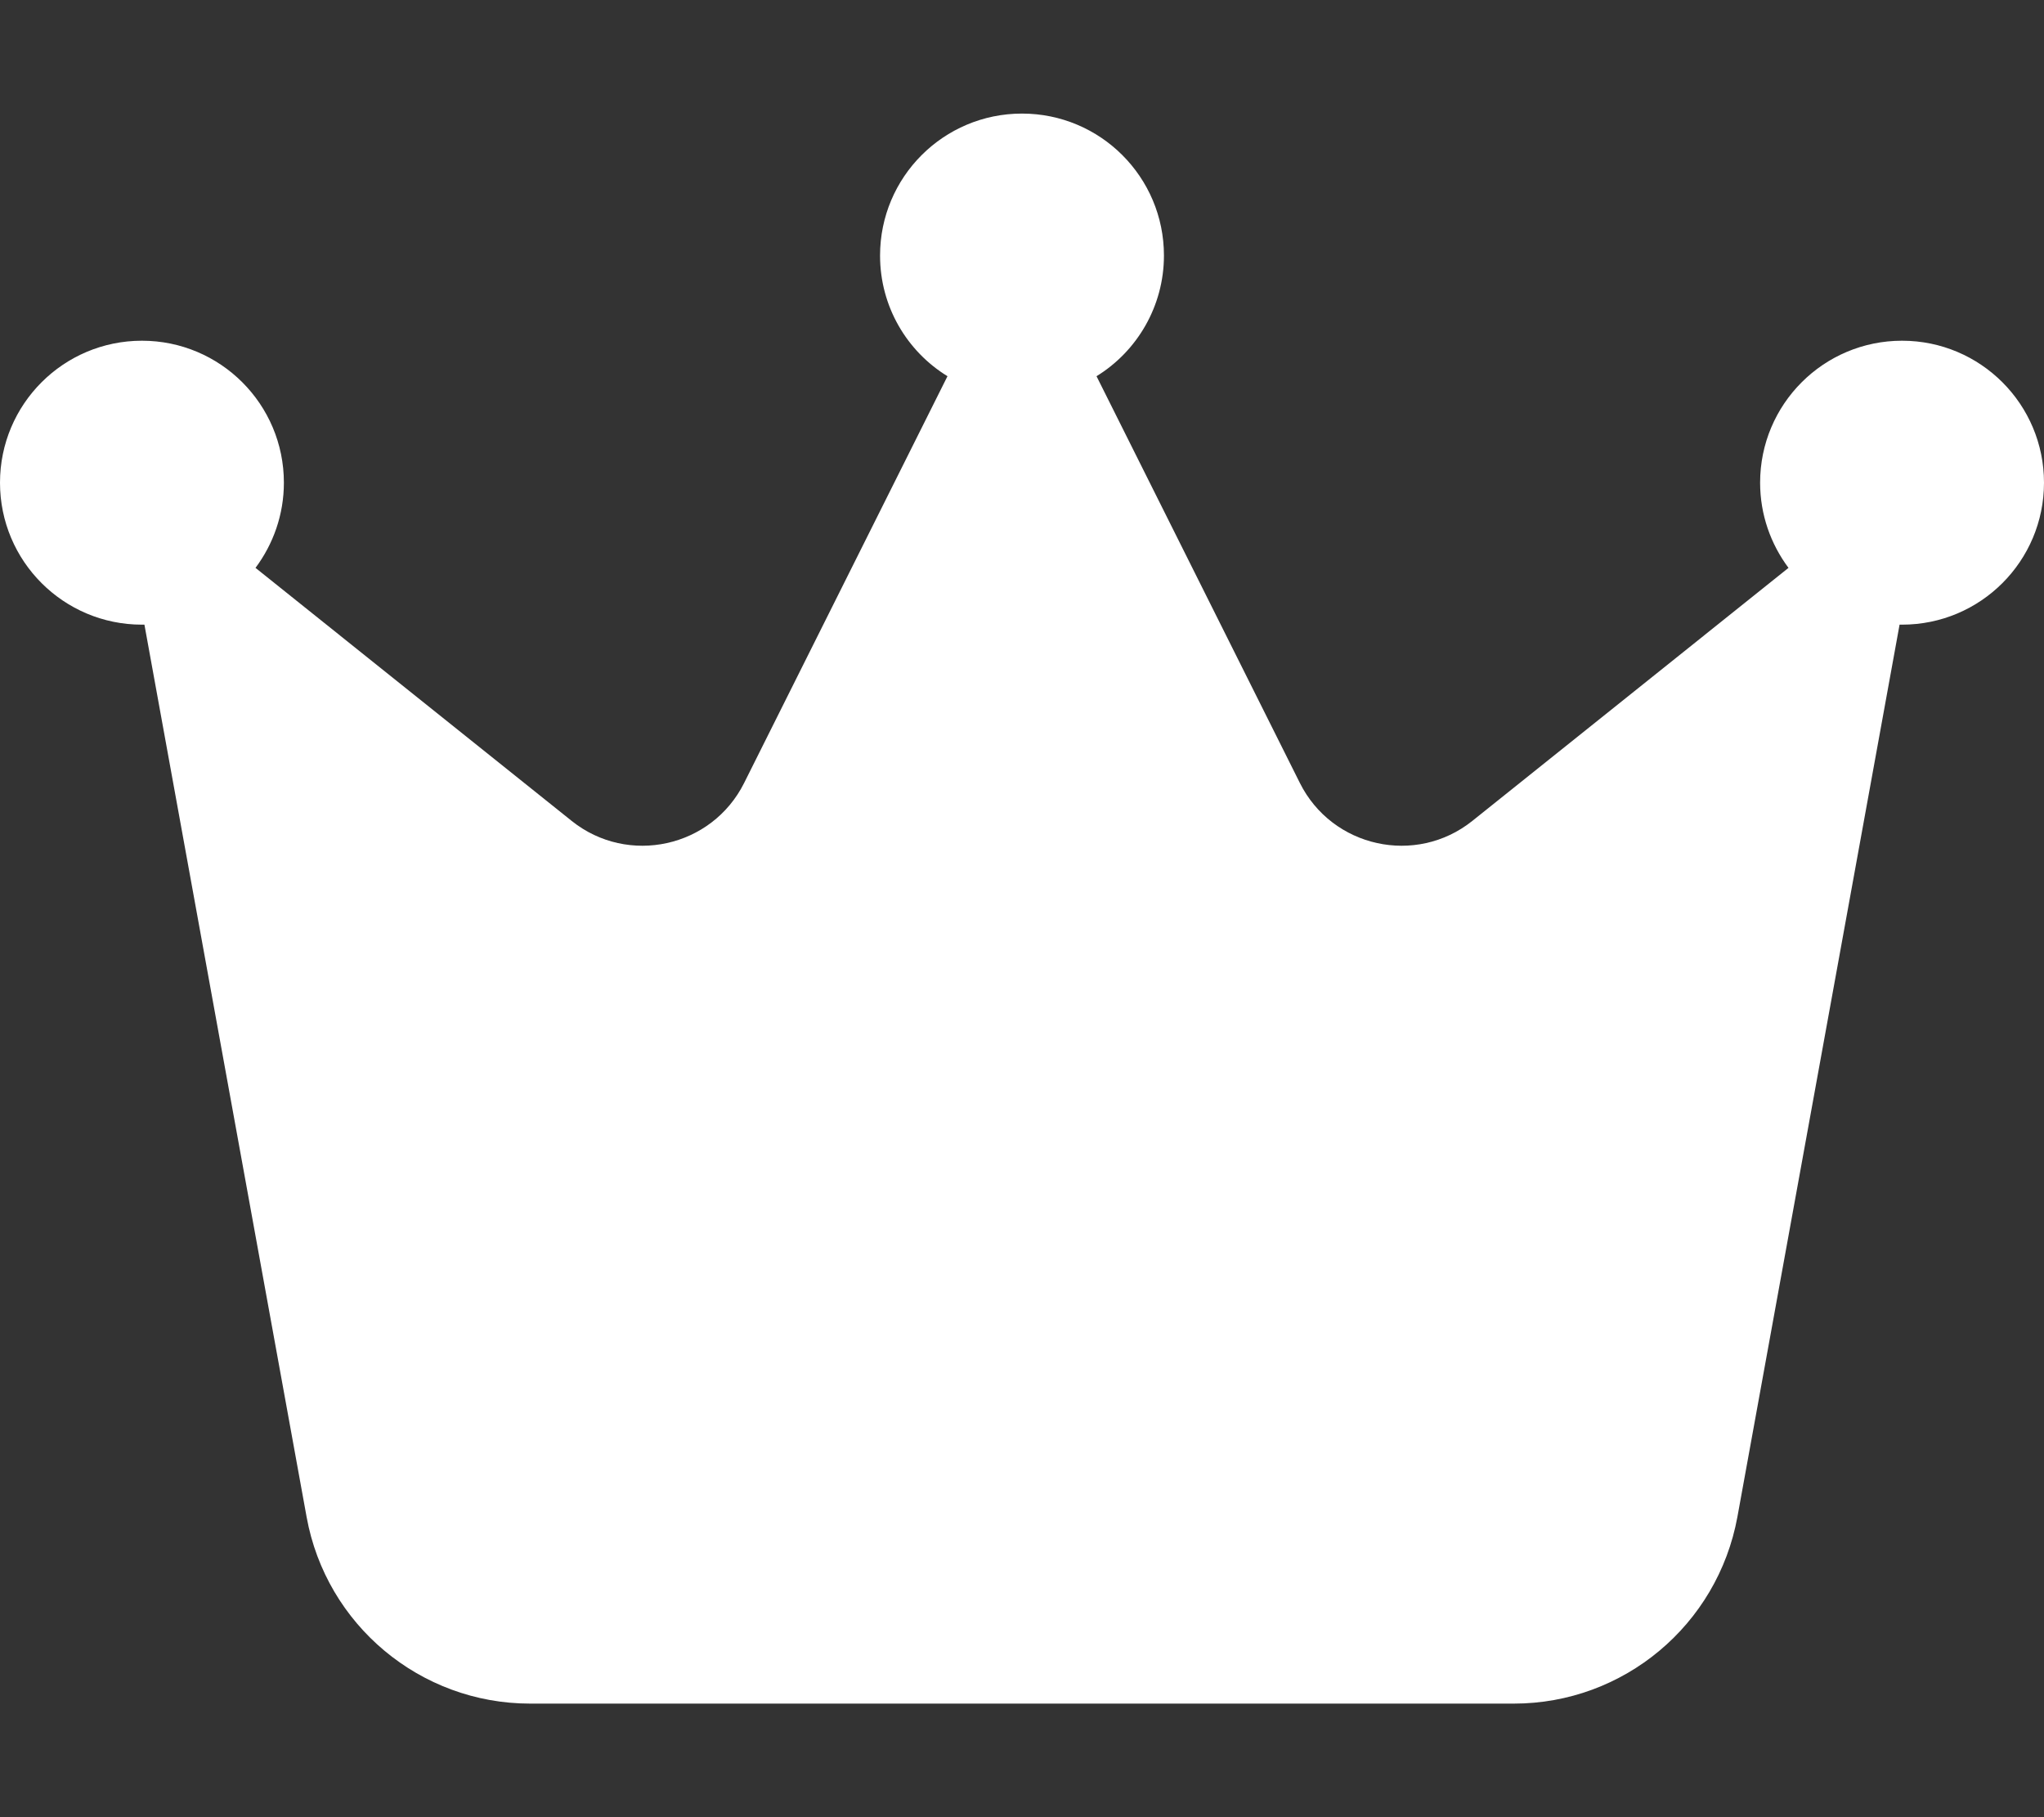 <?xml version="1.0" encoding="UTF-8" standalone="no"?>
<!DOCTYPE svg PUBLIC "-//W3C//DTD SVG 1.1//EN" "http://www.w3.org/Graphics/SVG/1.1/DTD/svg11.dtd">
<svg width="100%" height="100%" viewBox="0 0 576 512" version="1.1" xmlns="http://www.w3.org/2000/svg" xmlns:xlink="http://www.w3.org/1999/xlink" xml:space="preserve" xmlns:serif="http://www.serif.com/" style="fill-rule:evenodd;clip-rule:evenodd;stroke-linejoin:round;stroke-miterlimit:2;">
    <rect x="0" y="0" width="576" height="512" fill="#333333" stroke="none"/>
    <path d="M309,106C320.4,99 328,86.3 328,72C328,49.9 310.1,32 288,32C265.9,32 248,49.9 248,72C248,86.4 255.6,99 267,106L209.7,220.6C200.6,238.8 177,244 161.1,231.3L72,160C77,153.3 80,145 80,136C80,113.9 62.1,96 40,96C17.9,96 0,113.9 0,136C0,158.1 17.9,176 40,176L40.7,176L86.4,427.4C91.9,457.8 118.4,480 149.4,480L426.6,480C457.5,480 484,457.9 489.6,427.4L535.3,176L536,176C558.1,176 576,158.1 576,136C576,113.9 558.1,96 536,96C513.9,96 496,113.9 496,136C496,145 499,153.3 504,160L414.9,231.3C399,244 375.4,238.8 366.3,220.6L309,106Z" style="fill:white;fill-rule:nonzero;"/>
</svg>
